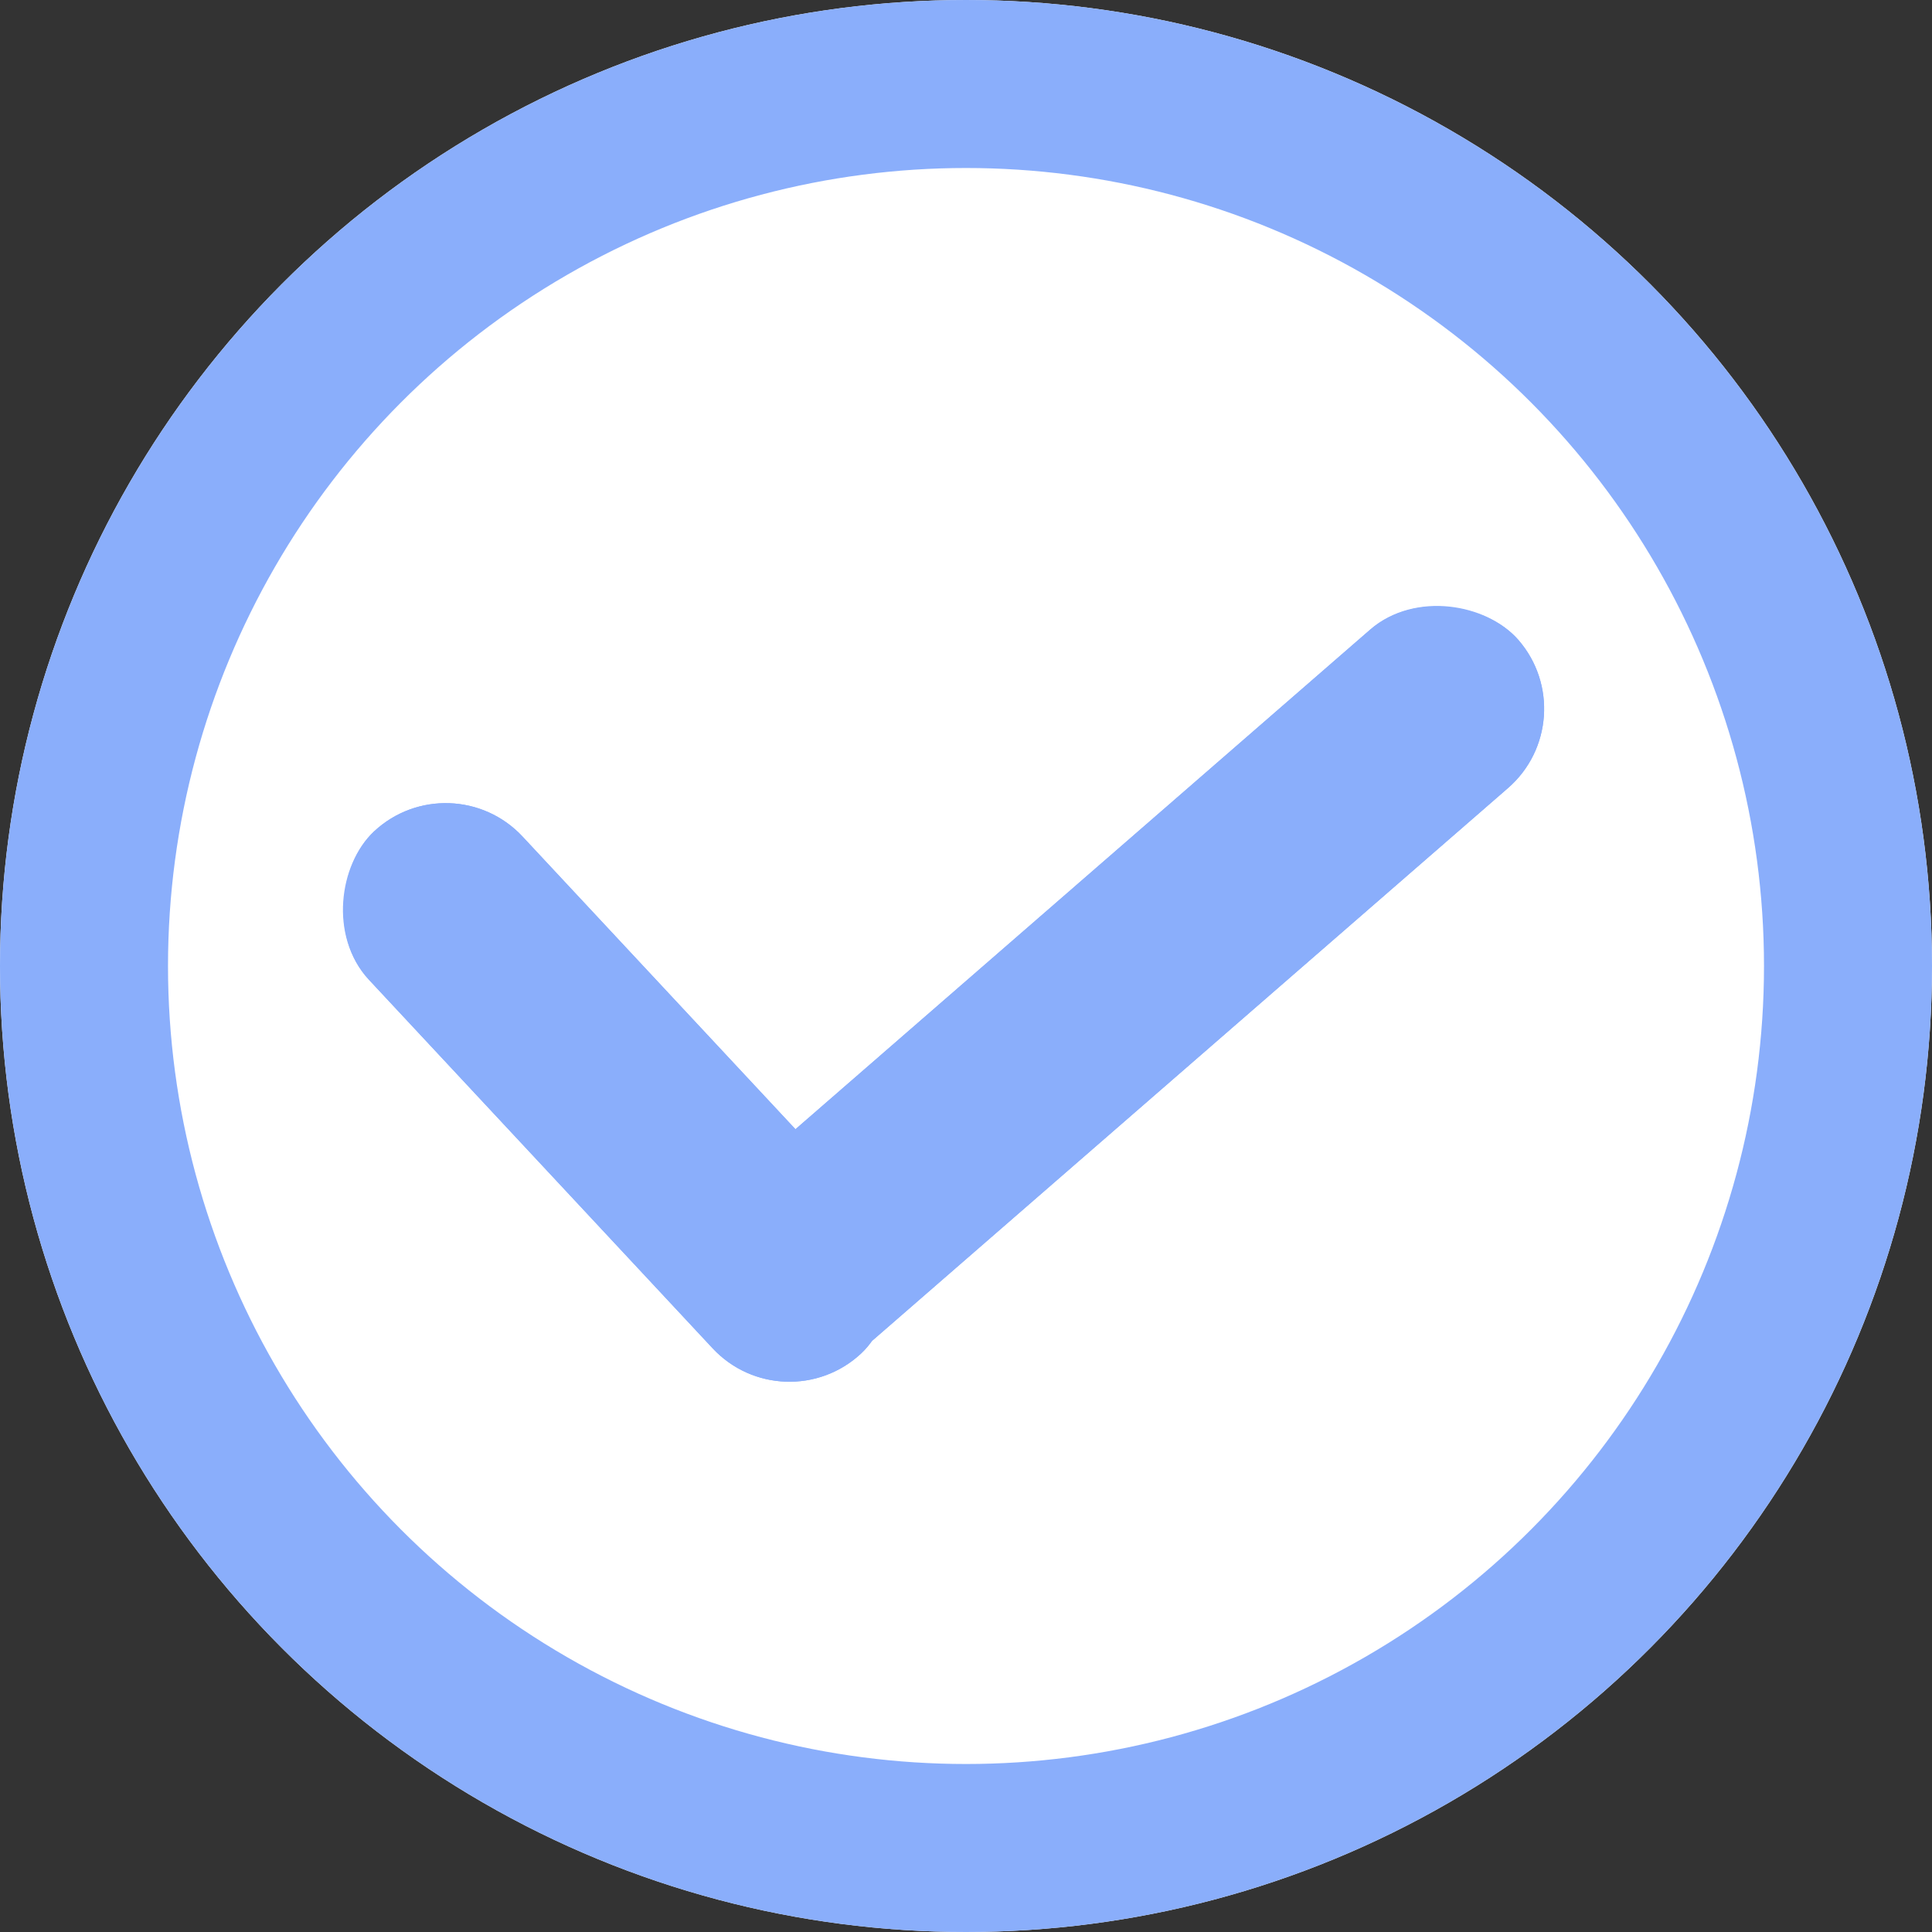 <svg xmlns="http://www.w3.org/2000/svg" width="46" height="46" viewBox="0 0 46 46">
  <rect x="0" y="0" width="46" height="46" fill="#333333" stroke="none"/>
  <g id="Group_31" data-name="Group 31" transform="translate(-54 -178)">
    <g id="Ellipse_14" data-name="Ellipse 14" transform="translate(54 178)" fill="#fff" stroke="#8aaefb" stroke-width="4">
      <circle cx="23" cy="23" r="23" stroke="none"/>
      <circle cx="23" cy="23" r="21" fill="none"/>
    </g>
    <g id="Rectangle_44" data-name="Rectangle 44" transform="translate(64.736 196.089) rotate(47)" fill="#8aaefb" stroke="#8aaefb" stroke-width="1">
      <rect width="17" height="5" rx="2.5" stroke="none"/>
      <rect x="0.5" y="0.5" width="16" height="4" rx="2" fill="none"/>
    </g>
    <g id="Rectangle_45" data-name="Rectangle 45" transform="translate(91.792 195.123) rotate(139)" fill="#8aaefb" stroke="#8aaefb" stroke-width="1">
      <rect width="25" height="5" rx="2.5" stroke="none"/>
      <rect x="0.5" y="0.5" width="24" height="4" rx="2" fill="none"/>
    </g>
  </g>
</svg>
